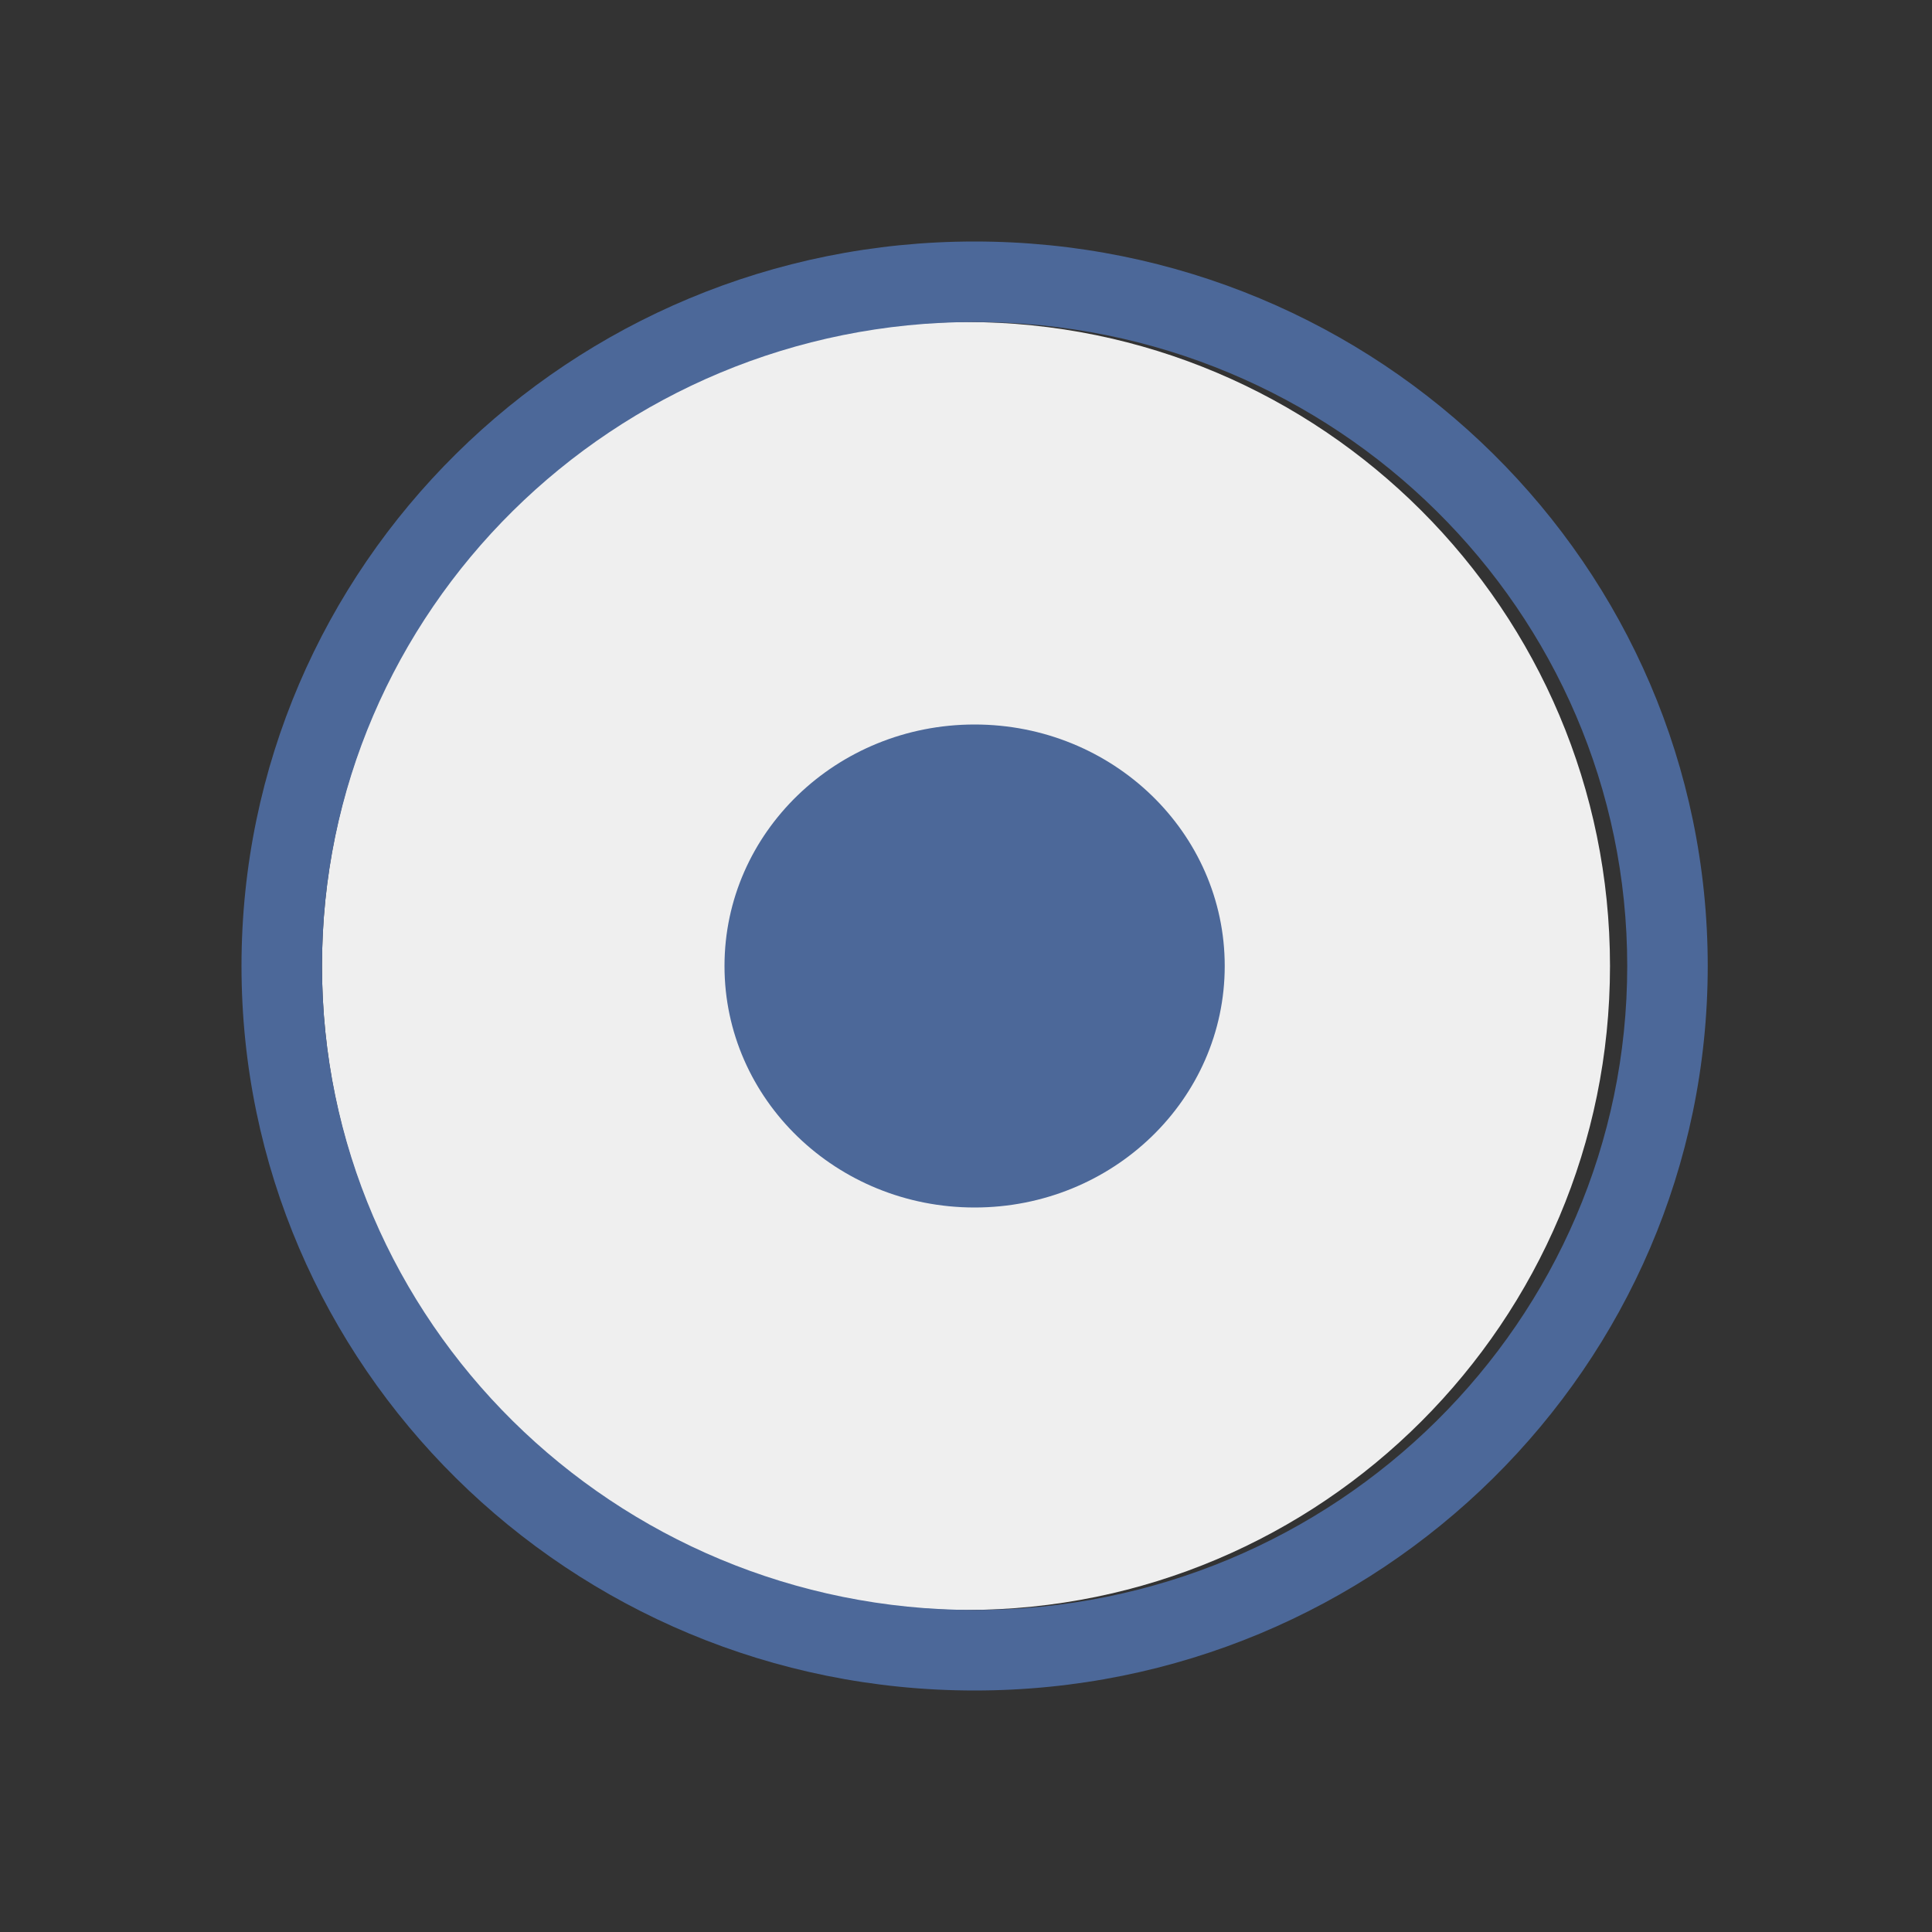 <svg width="24" height="24" viewBox="0 0 24 24" fill="none" xmlns="http://www.w3.org/2000/svg">
<rect x="0" y="0" width="24" height="24" fill="#333333" stroke="none"/>
<path d="M20 12C20 16.418 16.418 20 12 20C7.582 20 4 16.418 4 12C4 7.582 7.582 4 12 4C16.418 4 20 7.582 20 12Z" fill="#EFEFEF"/>
<path fill-rule="evenodd" clip-rule="evenodd" d="M4 12C4 16.407 7.619 20 12.107 20C16.596 20 20.214 16.407 20.214 12C20.214 7.593 16.596 4 12.107 4C7.619 4 4 7.593 4 12ZM3 12C3 16.971 7.077 21 12.107 21C17.137 21 21.214 16.971 21.214 12C21.214 7.029 17.137 3 12.107 3C7.077 3 3 7.029 3 12Z" fill="#4C6899"/>
<path d="M12.107 15C10.391 15 9 13.657 9 12C9 10.343 10.391 9 12.107 9C13.823 9 15.214 10.343 15.214 12C15.214 13.657 13.823 15 12.107 15Z" fill="#4C6899"/>
</svg>

